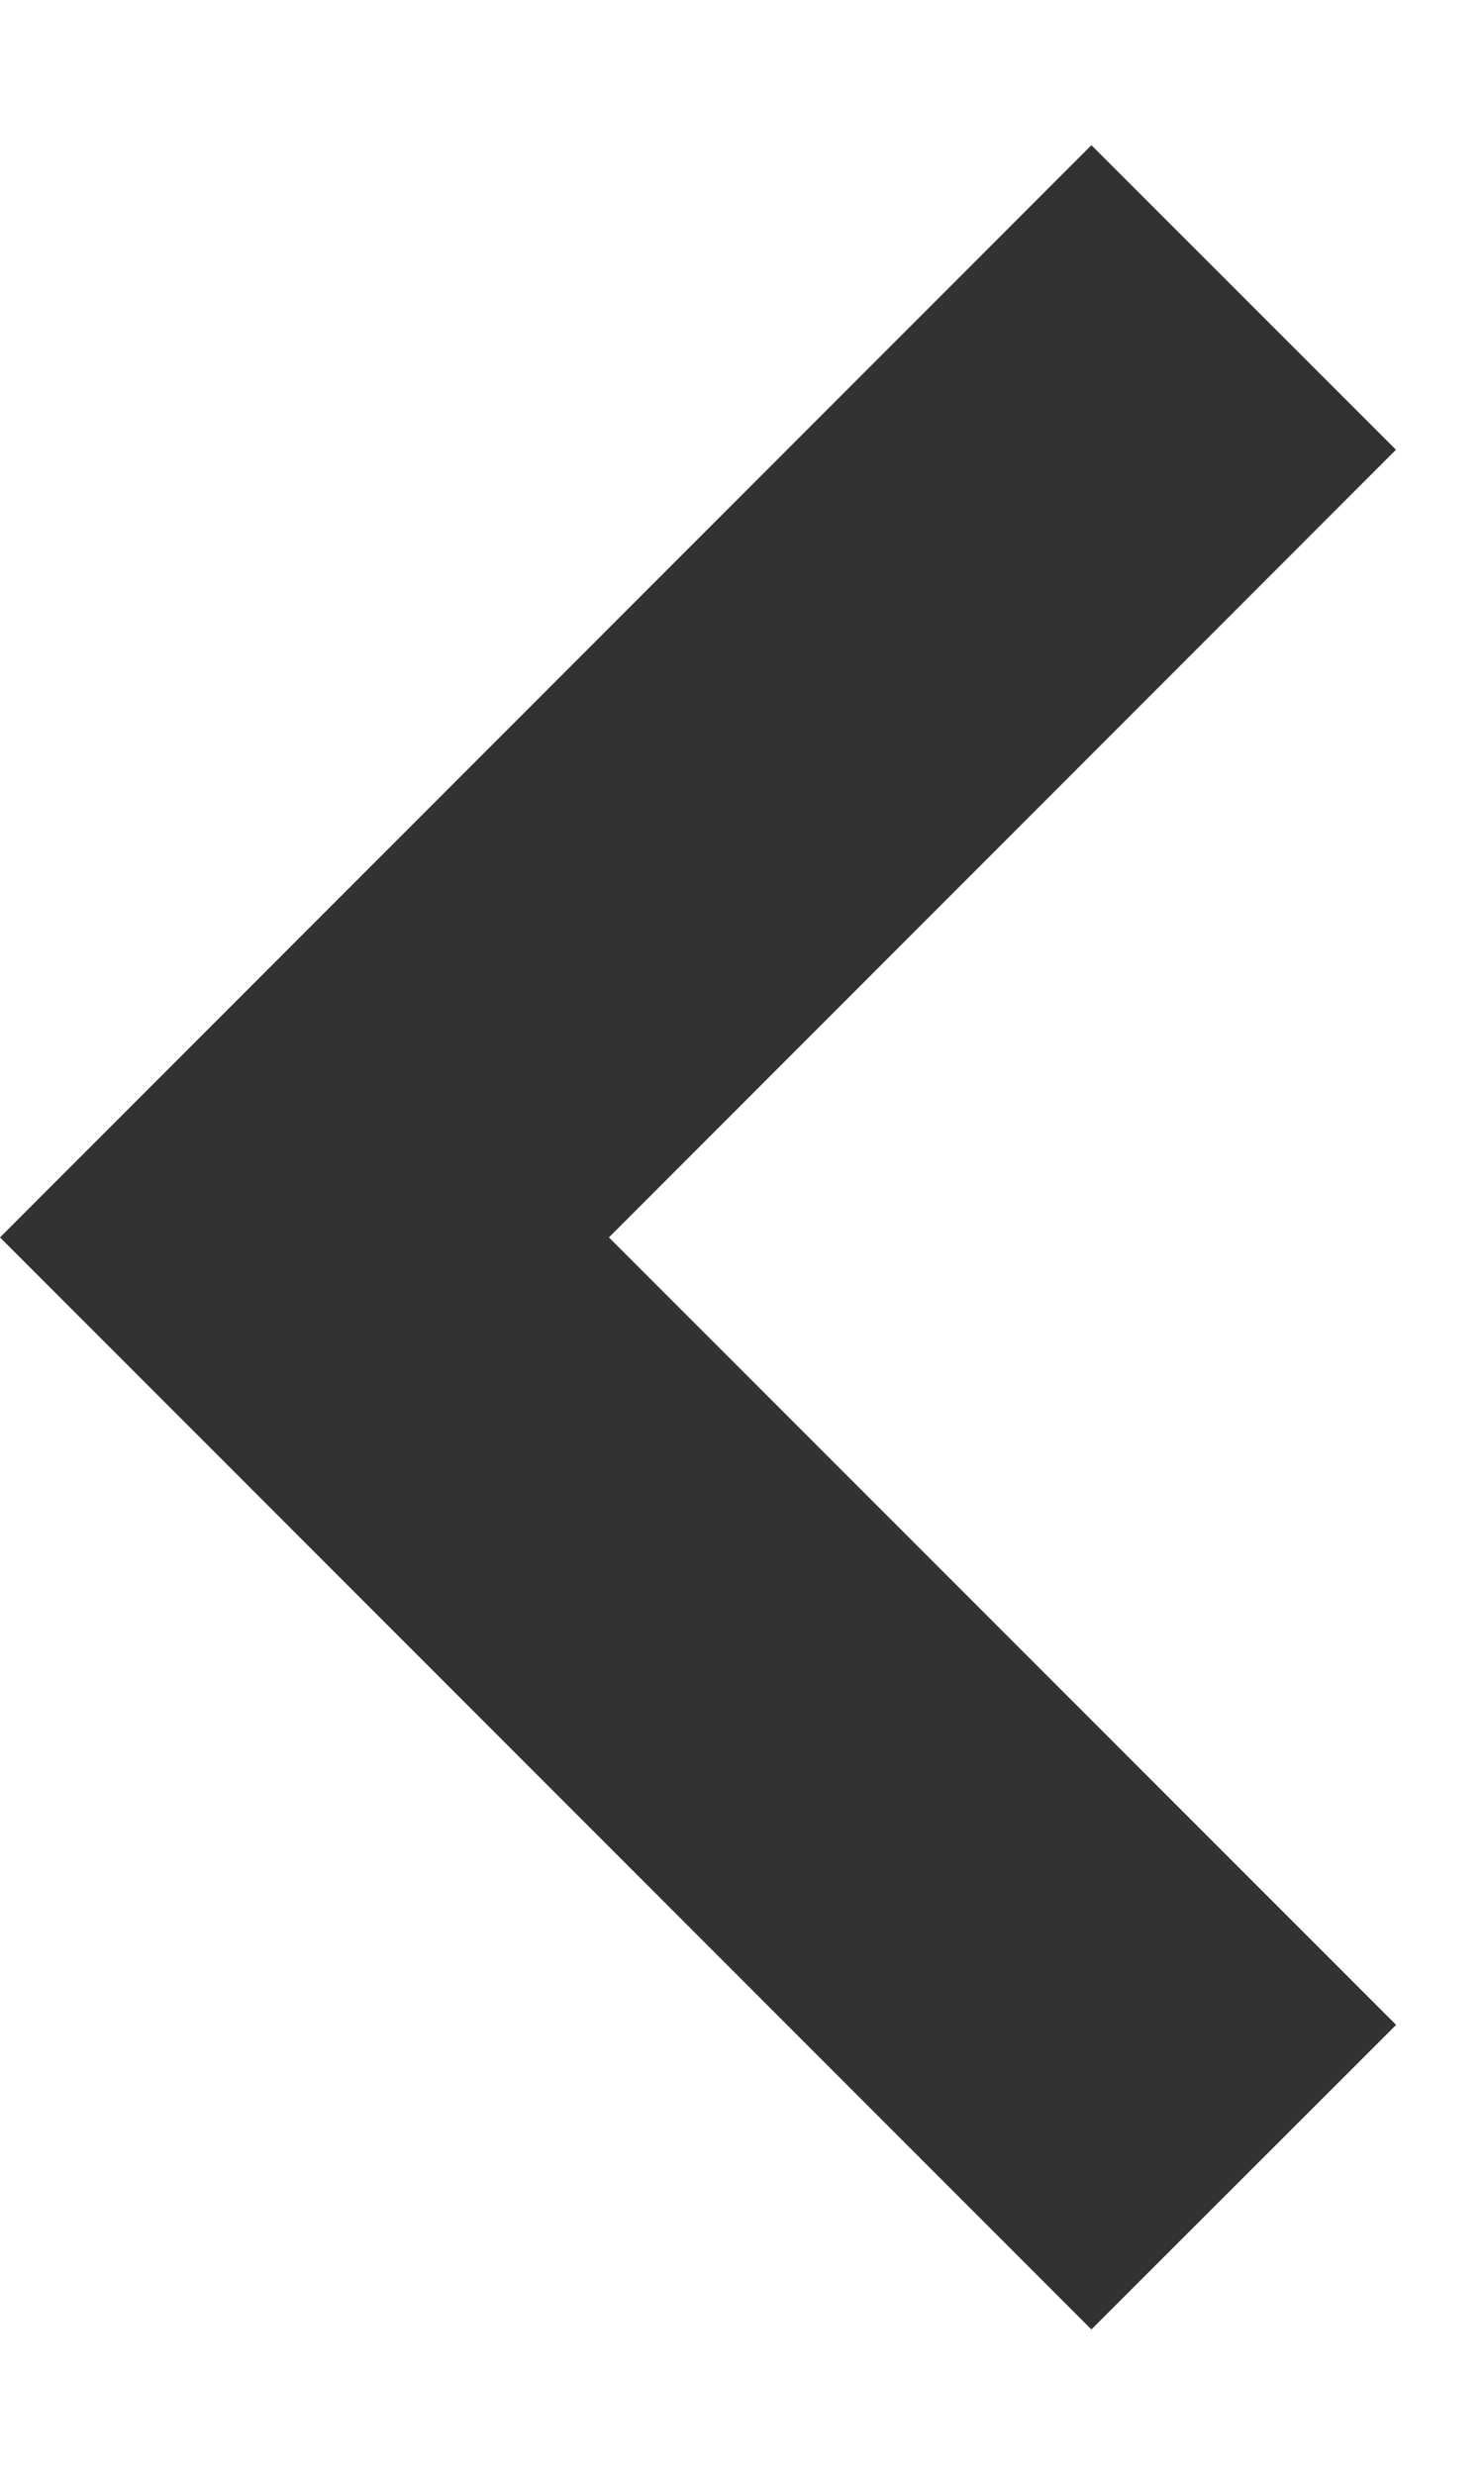 <svg width="9" height="15" viewBox="0 0 9 15" fill="none" xmlns="http://www.w3.org/2000/svg">
<g id="icon-arrow-white 1" clip-path="url(#clip0_1378_1120)">
<path id="icon-arrow-01" fill-rule="evenodd" clip-rule="evenodd" d="M6.619 0.88L8.466 2.726L3.693 7.5L8.467 12.273L6.619 14.119L4.15866e-05 7.5L6.619 0.88Z" fill="#323232"/>
</g>
<defs>
<clipPath id="clip0_1378_1120">
<rect width="8.467" height="13.239" fill="white" transform="translate(8.467 14.119) rotate(-180)"/>
</clipPath>
</defs>
</svg>
